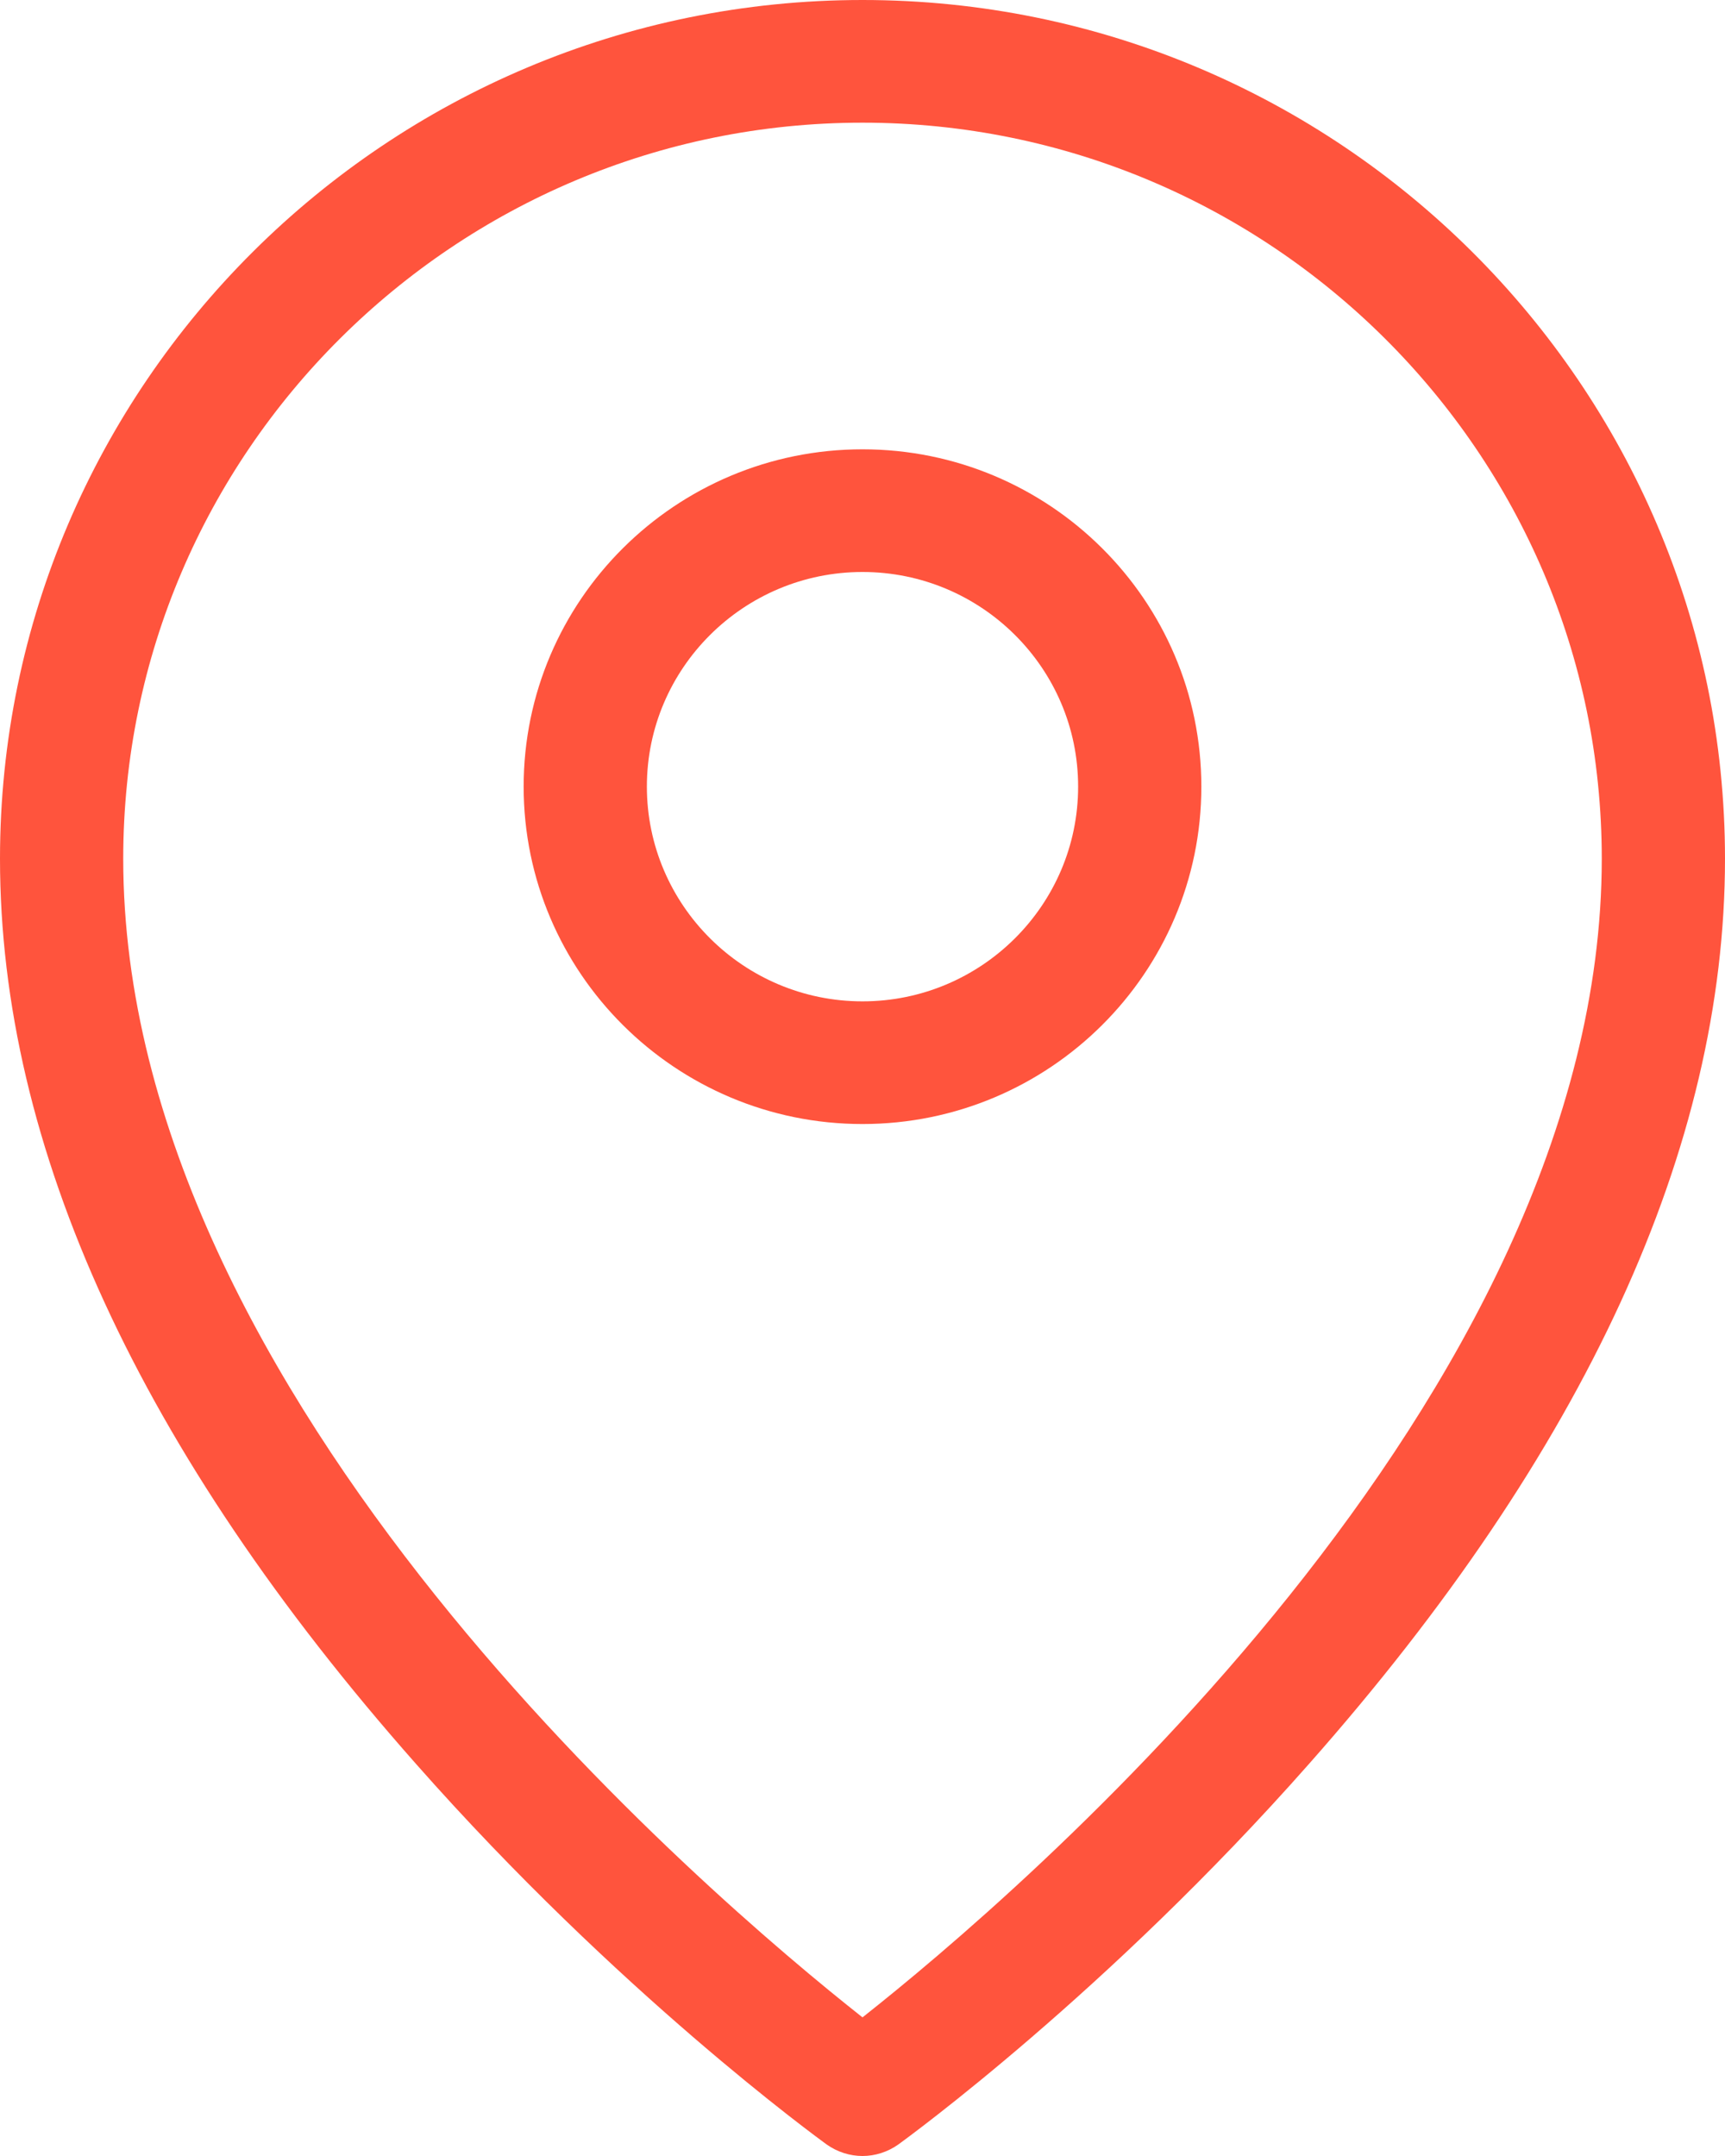<svg width="16" height="20" viewBox="0 0 16 20" fill="none" xmlns="http://www.w3.org/2000/svg">
<path d="M8 0C3.589 0 0 3.573 0 7.966C0 10.64 1.297 13.465 3.857 16.361C5.734 18.489 7.589 19.835 7.666 19.892C7.766 19.963 7.883 20 8 20C8.117 20 8.234 19.963 8.334 19.892C8.411 19.835 10.266 18.489 12.143 16.361C14.703 13.465 16 10.64 16 7.966C16 3.573 12.411 0 8 0ZM8 18.714C6.58 17.593 1.143 12.979 1.143 7.966C1.143 4.202 4.22 1.138 8 1.138C11.78 1.138 14.857 4.202 14.857 7.966C14.857 12.979 9.42 17.593 8 18.714Z" fill="#FF543D"/>
<path d="M8 4.168C6.266 4.168 4.857 5.57 4.857 7.297C4.857 9.024 6.266 10.427 8 10.427C9.734 10.427 11.143 9.024 11.143 7.297C11.143 5.57 9.734 4.168 8 4.168ZM8 9.289C6.897 9.289 6 8.395 6 7.297C6 6.199 6.897 5.306 8 5.306C9.103 5.306 10 6.199 10 7.297C10 8.395 9.103 9.289 8 9.289Z" fill="#FF543D"/>
</svg>
